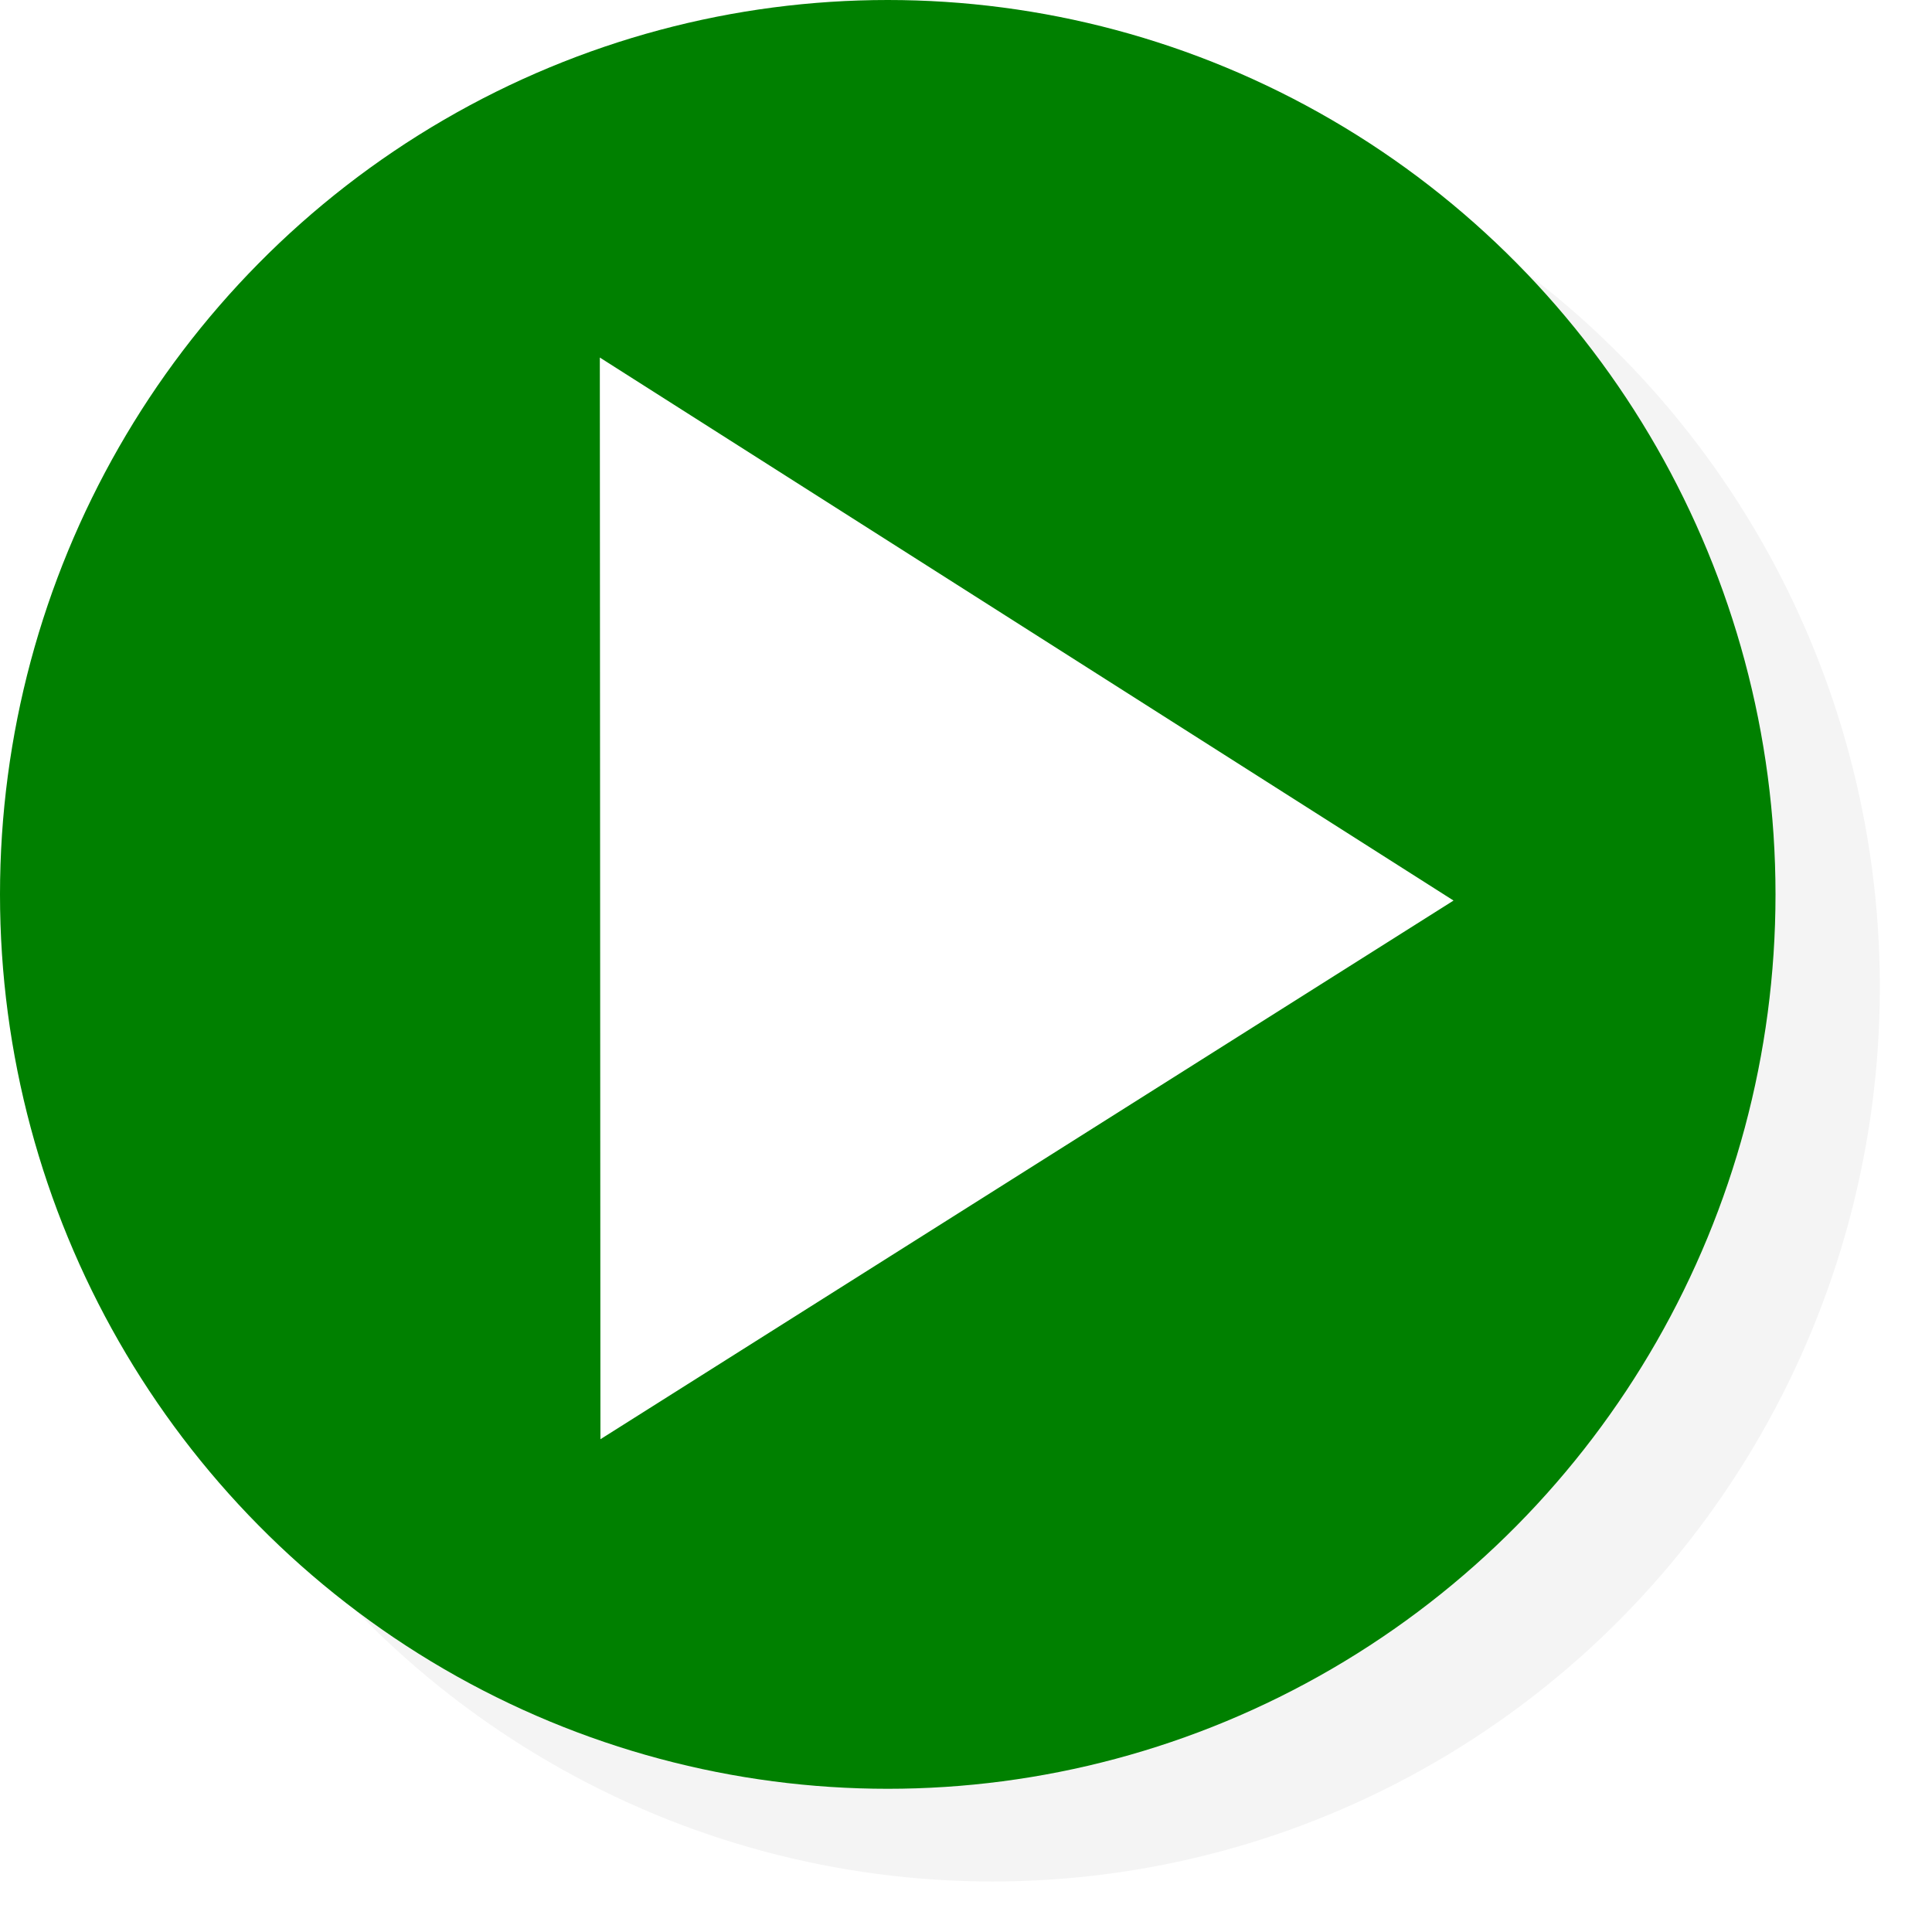 <?xml version="1.0" encoding="UTF-8" standalone="no"?>
<svg
   xmlns:dc="http://purl.org/dc/elements/1.1/"
   xmlns:cc="http://creativecommons.org/ns#"
   xmlns:rdf="http://www.w3.org/1999/02/22-rdf-syntax-ns#"
   xmlns:svg="http://www.w3.org/2000/svg"
   xmlns="http://www.w3.org/2000/svg"
   xmlns:sodipodi="http://sodipodi.sourceforge.net/DTD/sodipodi-0.dtd"
   xmlns:inkscape="http://www.inkscape.org/namespaces/inkscape"
   version="1.1"
   x="0px"
   y="0px"
   viewBox="0 0 32 32"
   enable-background="new 0 0 1000 1000"
   xml:space="preserve"
   id="svg10"
   sodipodi:docname="editor_run.svg"
   width="32"
   height="32"
   inkscape:version="1.0.2 (1.0.2+r75+1)"><defs
   id="defs14"><filter
     inkscape:collect="always"
     style="color-interpolation-filters:sRGB"
     id="filter1139"
     x="-0.029"
     width="1.058"
     y="-0.029"
     height="1.058"><feGaussianBlur
       inkscape:collect="always"
       stdDeviation="0.337"
       id="feGaussianBlur1141" /></filter></defs><sodipodi:namedview
   pagecolor="#ffffff"
   bordercolor="#666666"
   borderopacity="1"
   objecttolerance="10"
   gridtolerance="10"
   guidetolerance="10"
   inkscape:pageopacity="0"
   inkscape:pageshadow="2"
   inkscape:window-width="1136"
   inkscape:window-height="836"
   id="namedview12"
   showgrid="false"
   inkscape:zoom="14.617311"
   inkscape:cx="25.677458"
   inkscape:cy="19.515765"
   inkscape:window-x="49"
   inkscape:window-y="49"
   inkscape:window-maximized="0"
   inkscape:current-layer="svg10"
   inkscape:document-rotation="0"
   units="px" />

<circle
   style="opacity:0.206;fill:#000000;fill-opacity:1;stroke:none;stroke-width:3.01;stroke-linecap:round;stroke-miterlimit:4;stroke-dasharray:none;filter:url(#filter1139)"
   id="path832-3"
   cx="16.267"
   cy="16.215"
   r="14"
   transform="matrix(1.05,0,0,1.058,-0.644,-0.804)" /><ellipse
   style="opacity:1;fill:#008000;fill-opacity:1;stroke:none;stroke-width:3.174;stroke-linecap:round;stroke-miterlimit:4;stroke-dasharray:none"
   id="path832"
   cx="14.704"
   cy="14.814"
   rx="14.704"
   ry="14.814" /><path
   style="fill:#ffffff;fill-opacity:1;stroke:none;stroke-width:0.978px;stroke-linecap:butt;stroke-linejoin:miter;stroke-opacity:1"
   d="m 9.935,5.922 0.01,17.916 14.13,-8.922 z"
   id="path834"
   sodipodi:nodetypes="cccc" /></svg>
